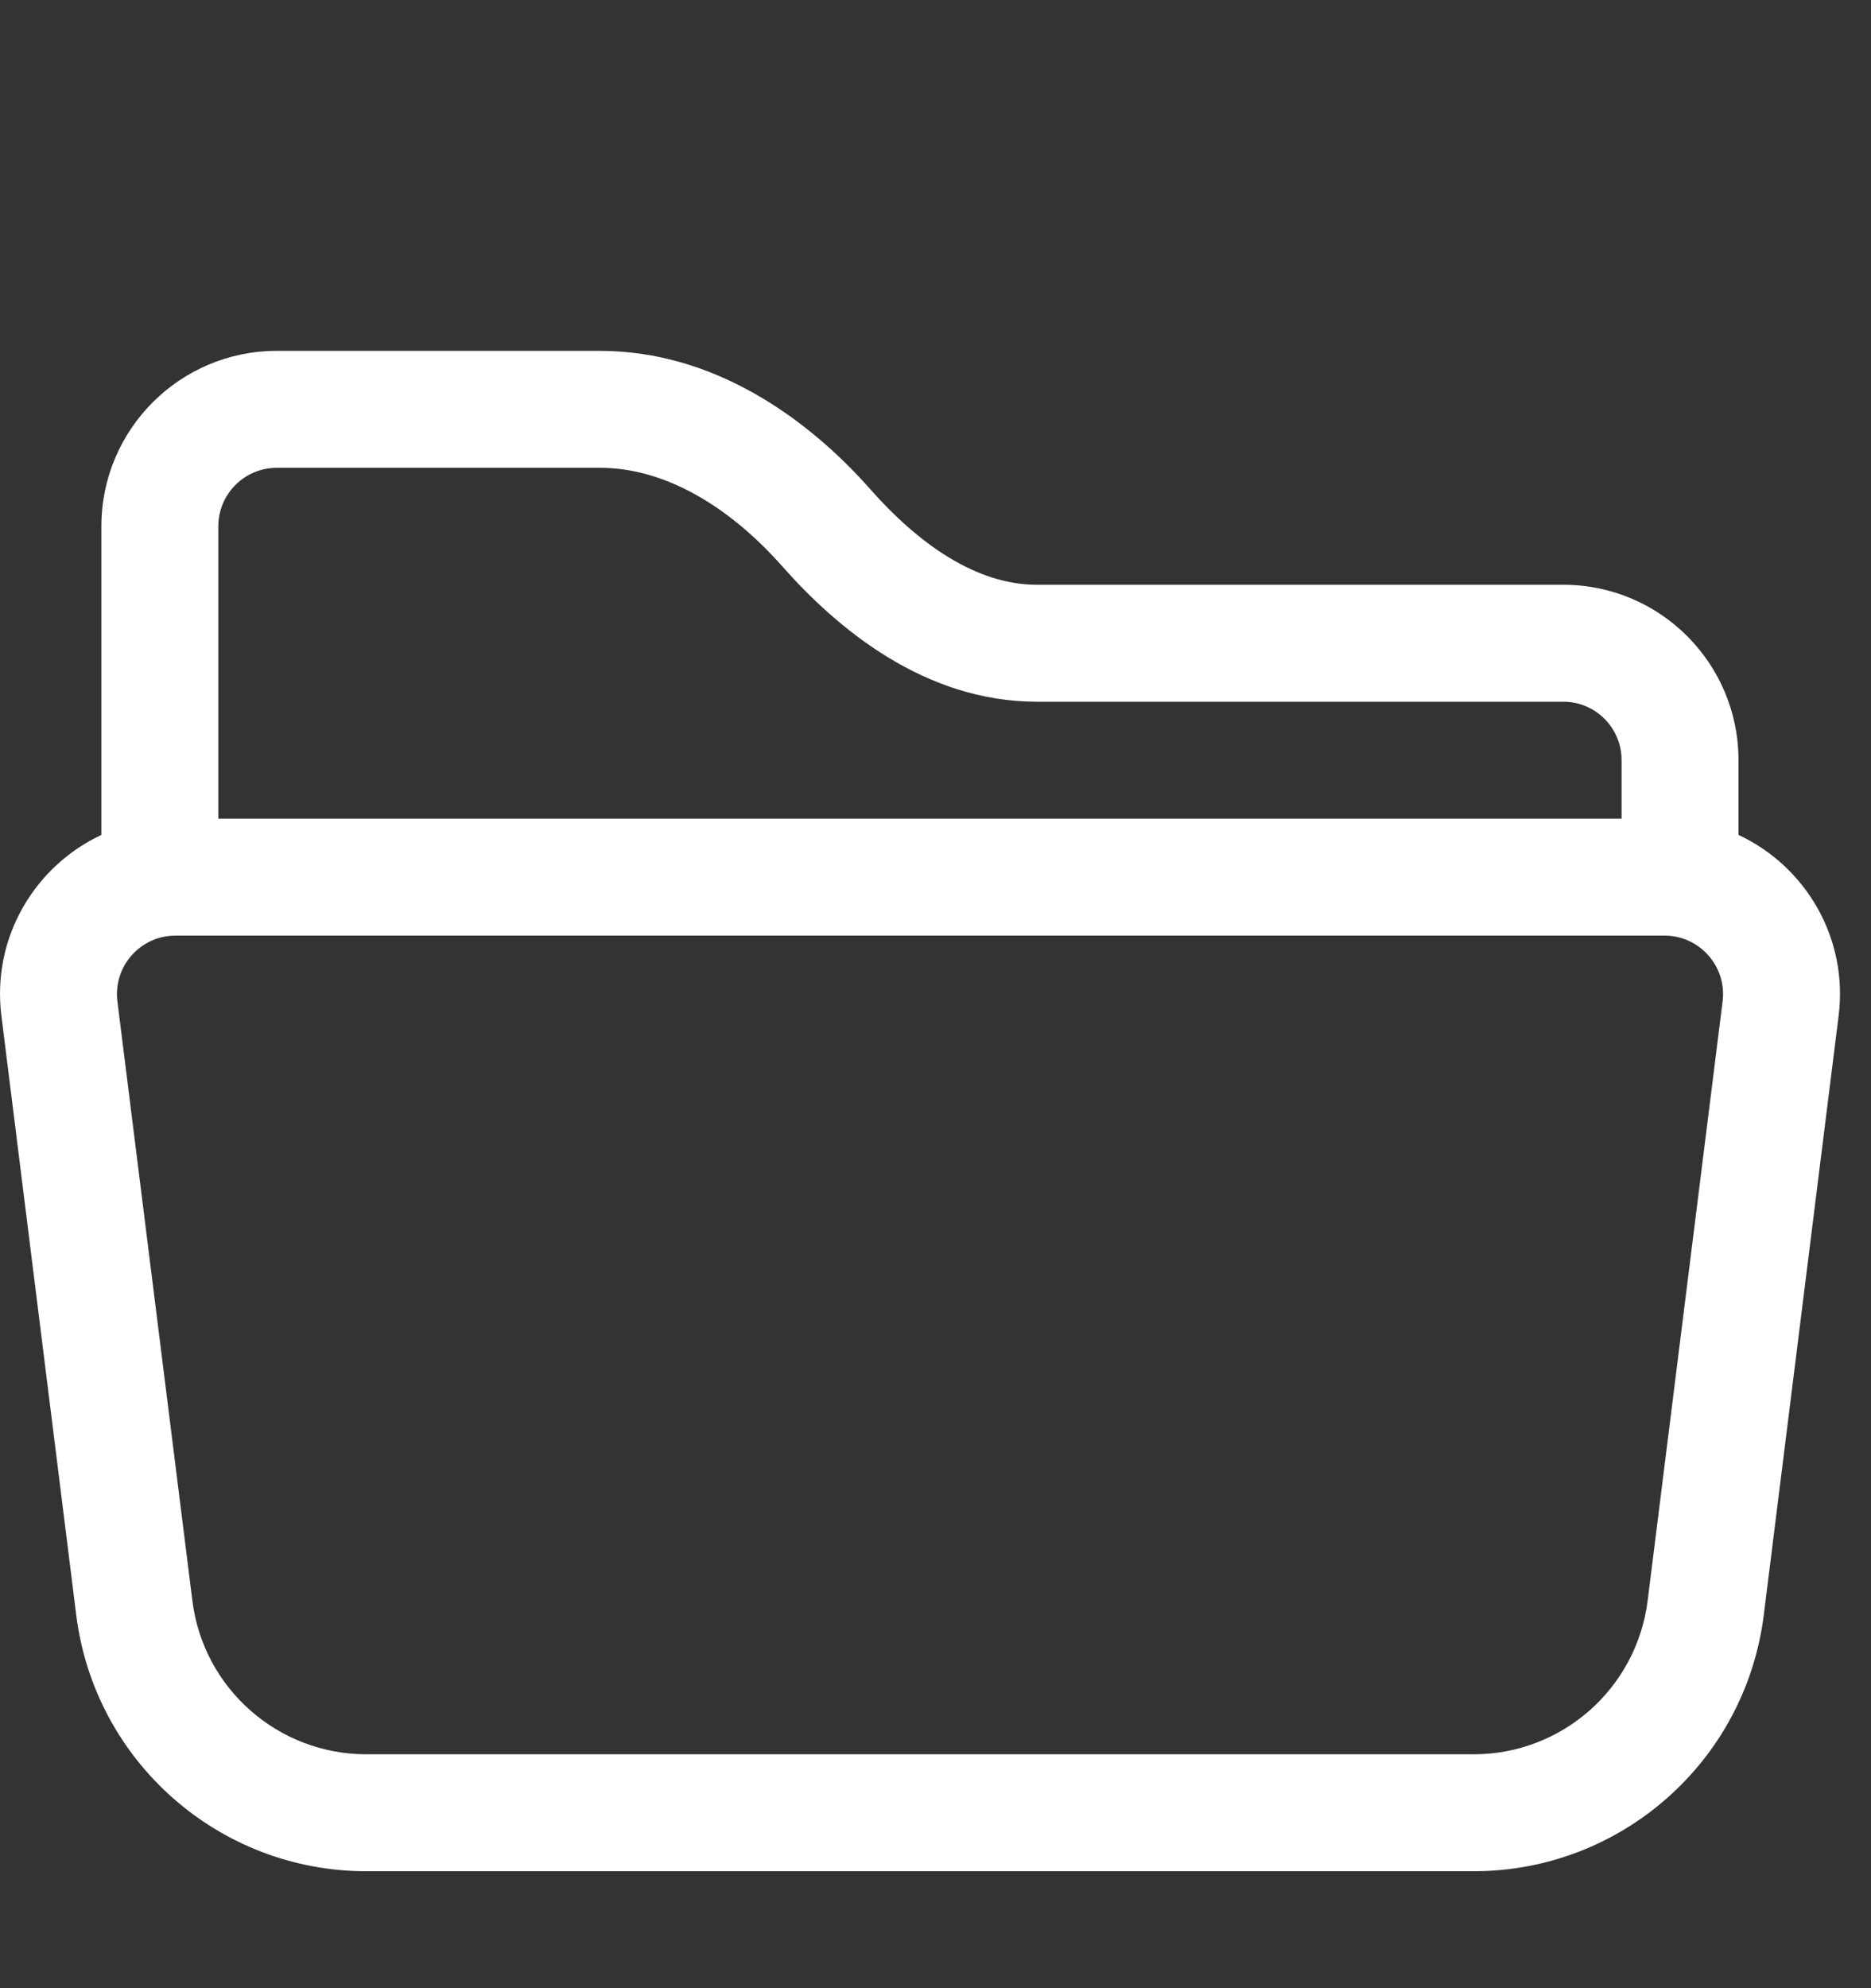 <svg width="16" height="17" viewBox="0 0 16 17" fill="none" xmlns="http://www.w3.org/2000/svg">
<rect x="0" y="0" width="16" height="17" fill="#333333" stroke="none"/>
<path d="M0.867 4.5C0.867 3.672 1.539 3 2.367 3H5.131C6.089 3 6.892 3.56 7.443 4.184C7.853 4.648 8.346 5 8.867 5H13.368C14.197 5 14.867 5.672 14.867 6.5V7.139C15.437 7.405 15.807 8.016 15.723 8.686L15.083 13.81C14.926 15.061 13.863 16 12.602 16H3.133C1.872 16 0.809 15.061 0.652 13.81L0.012 8.686C-0.072 8.016 0.298 7.405 0.867 7.139V4.5ZM1.867 7H13.867V6.5C13.867 6.223 13.644 6 13.368 6H8.867C7.904 6 7.157 5.371 6.693 4.846C6.241 4.334 5.689 4 5.131 4H2.367C2.091 4 1.867 4.224 1.867 4.5V7ZM1.5 8C1.199 8 0.967 8.264 1.004 8.562L1.645 13.686C1.738 14.437 2.377 15 3.133 15H12.602C13.358 15 13.996 14.437 14.09 13.686L14.731 8.562C14.768 8.264 14.535 8 14.235 8H1.5Z" fill="white"/>
</svg>
